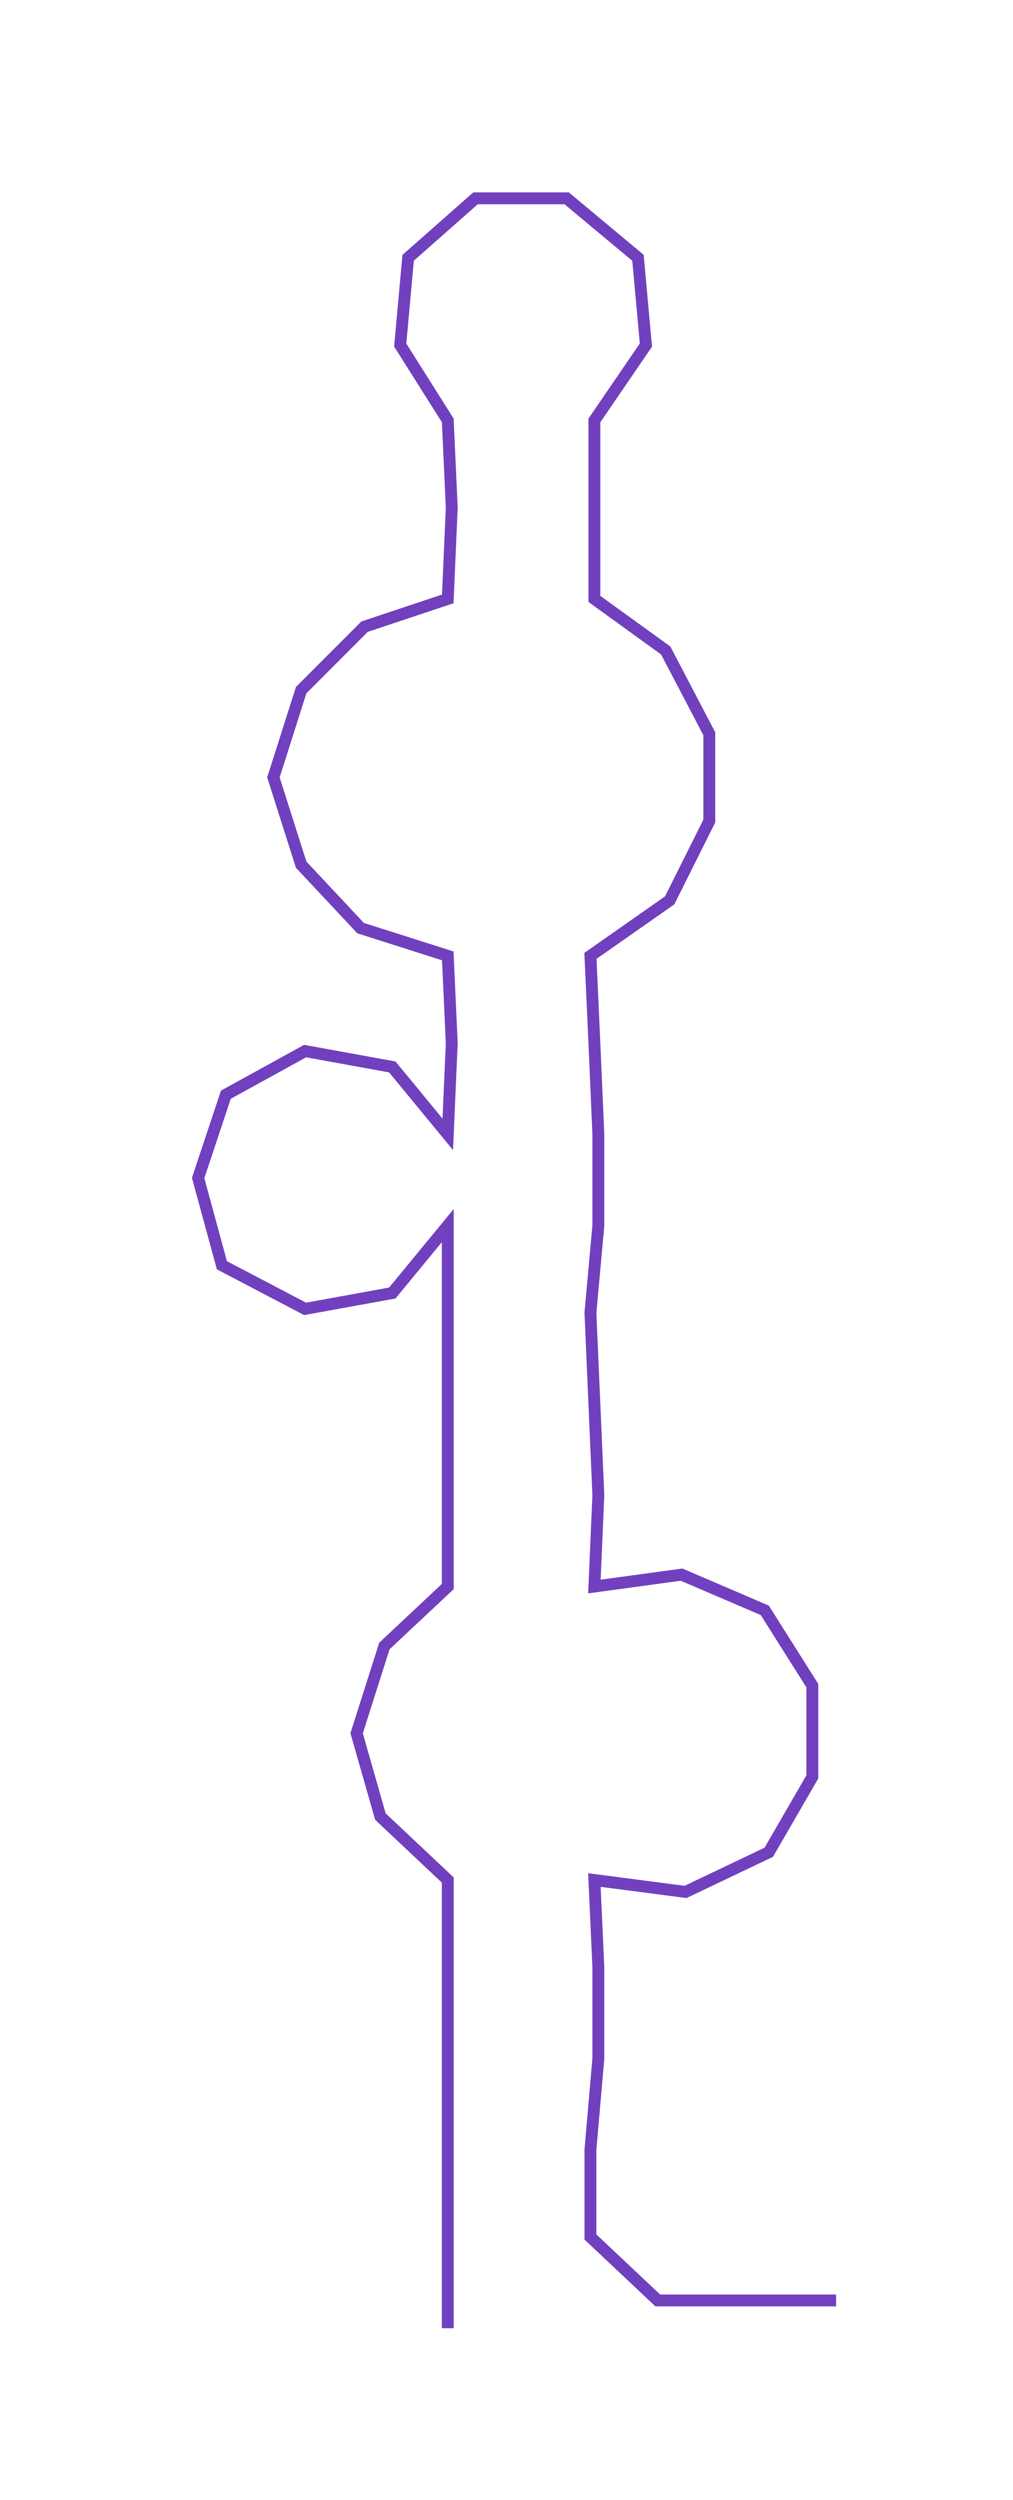 <ns0:svg xmlns:ns0="http://www.w3.org/2000/svg" width="121.682px" height="300px" viewBox="0 0 255.64 630.267"><ns0:path style="stroke:#7140bf;stroke-width:3px;fill:none;" d="M113 587 L113 587 L113 564 L113 542 L113 519 L113 496 L113 474 L96 458 L90 437 L97 415 L113 400 L113 377 L113 354 L113 331 L113 309 L99 326 L77 330 L56 319 L50 297 L57 276 L77 265 L99 269 L113 286 L114 263 L113 241 L91 234 L76 218 L69 196 L76 174 L92 158 L113 151 L114 128 L113 106 L101 87 L103 65 L120 50 L143 50 L161 65 L163 87 L150 106 L150 128 L150 151 L168 164 L179 185 L179 207 L169 227 L149 241 L150 263 L151 286 L151 309 L149 331 L150 354 L151 377 L150 400 L172 397 L193 406 L205 425 L205 448 L194 467 L173 477 L150 474 L151 496 L151 519 L149 542 L149 564 L166 580 L189 580 L211 580" /></ns0:svg>